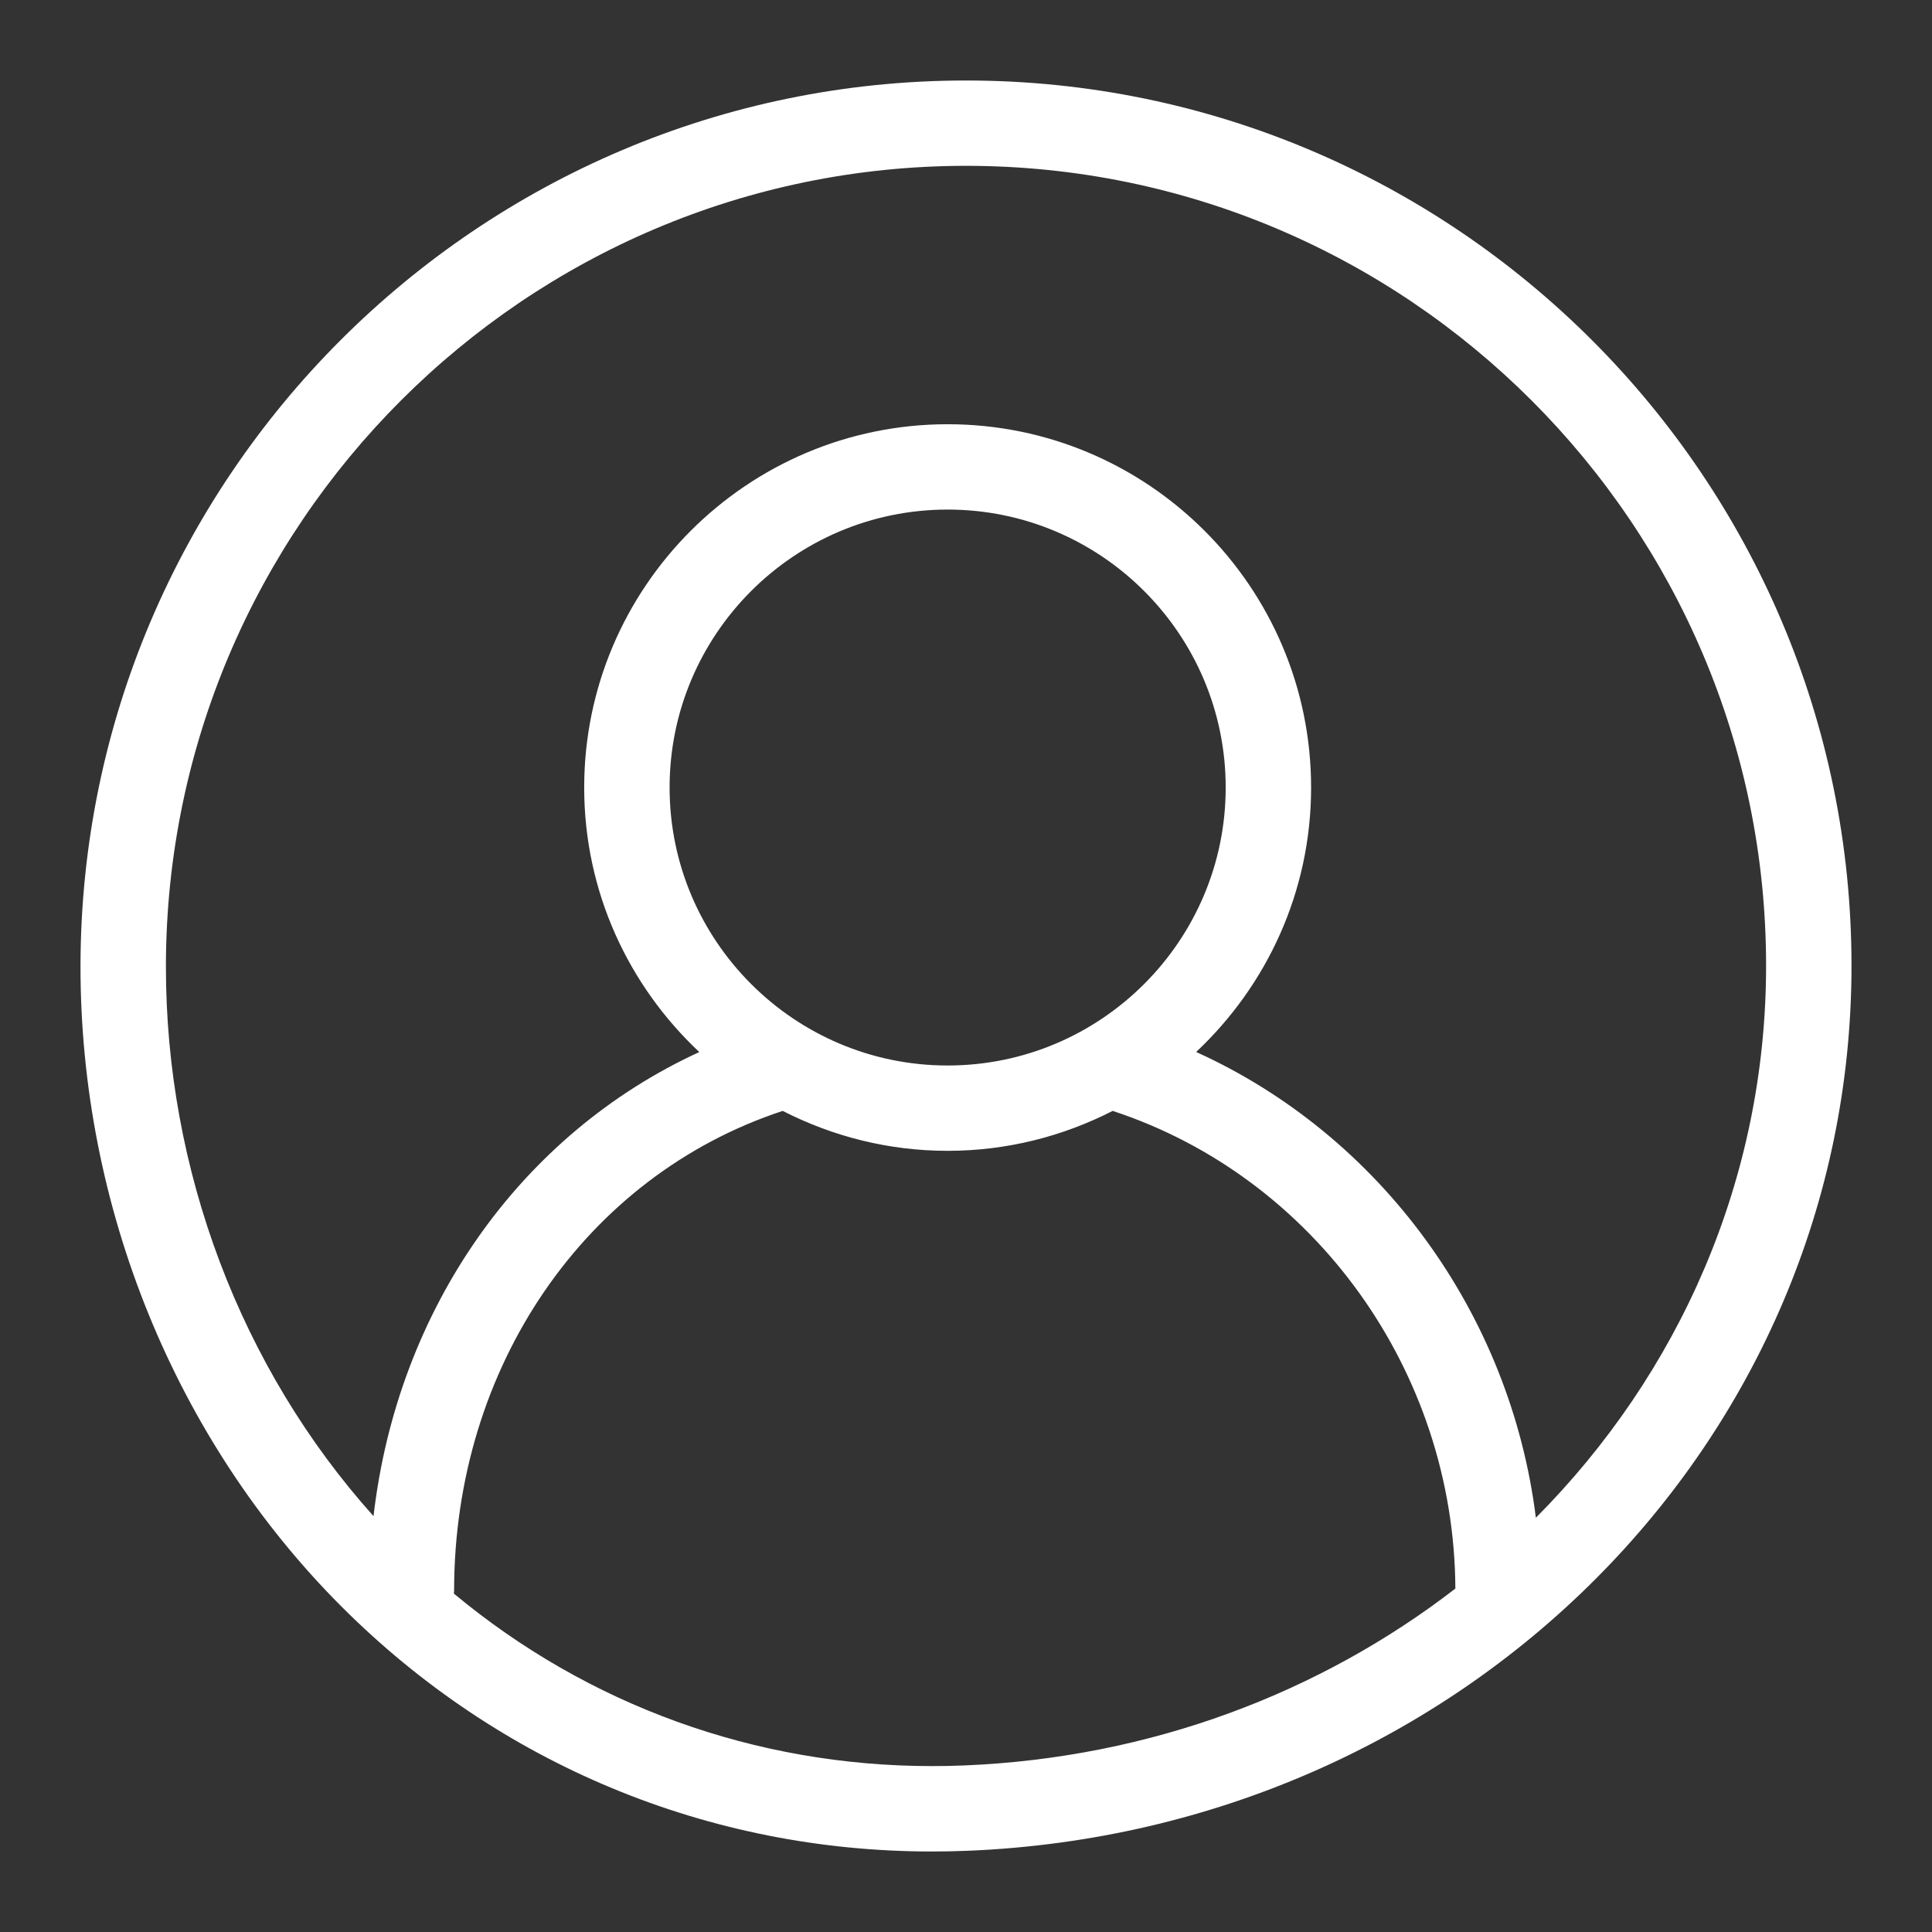 <svg width="24" height="24" viewBox="0 0 24 24" fill="none" xmlns="http://www.w3.org/2000/svg">
<rect x="0" y="0" width="24" height="24" fill="#333333" stroke="none"/>
<path d="M12 1C5.944 1 1.009 5.932 1 11.995C0.996 14.988 2.177 17.89 4.241 19.956C6.202 21.919 8.806 23 11.576 23C11.724 23 11.872 22.997 12.022 22.991C18.178 22.739 23 17.909 23 11.996C23 5.933 18.066 1 12 1ZM11.978 21.931C11.844 21.937 11.709 21.939 11.576 21.939C9.383 21.939 7.305 21.183 5.638 19.796C5.638 19.785 5.641 19.775 5.641 19.764C5.641 16.978 7.275 14.606 9.723 13.8C10.339 14.115 11.034 14.296 11.772 14.296C12.51 14.296 13.206 14.115 13.822 13.8C16.327 14.622 18.066 17.032 18.079 19.734C16.404 21.027 14.296 21.836 11.978 21.931ZM11.772 13.236C9.867 13.236 8.318 11.687 8.318 9.783C8.318 7.879 9.867 6.33 11.772 6.33C13.677 6.33 15.226 7.879 15.226 9.783C15.226 11.687 13.677 13.236 11.772 13.236ZM19.079 18.854C18.763 16.317 17.149 14.106 14.859 13.068C15.736 12.244 16.287 11.078 16.287 9.783C16.287 7.294 14.262 5.27 11.772 5.27C9.283 5.27 7.257 7.294 7.257 9.783C7.257 11.079 7.809 12.245 8.687 13.069C6.462 14.091 4.938 16.258 4.64 18.834C2.992 16.997 2.057 14.534 2.061 11.996C2.07 6.518 6.528 2.06 12.001 2.06C17.48 2.06 21.939 6.517 21.939 11.996C21.939 14.654 20.855 17.069 19.079 18.854Z" fill="white"/>
</svg>
